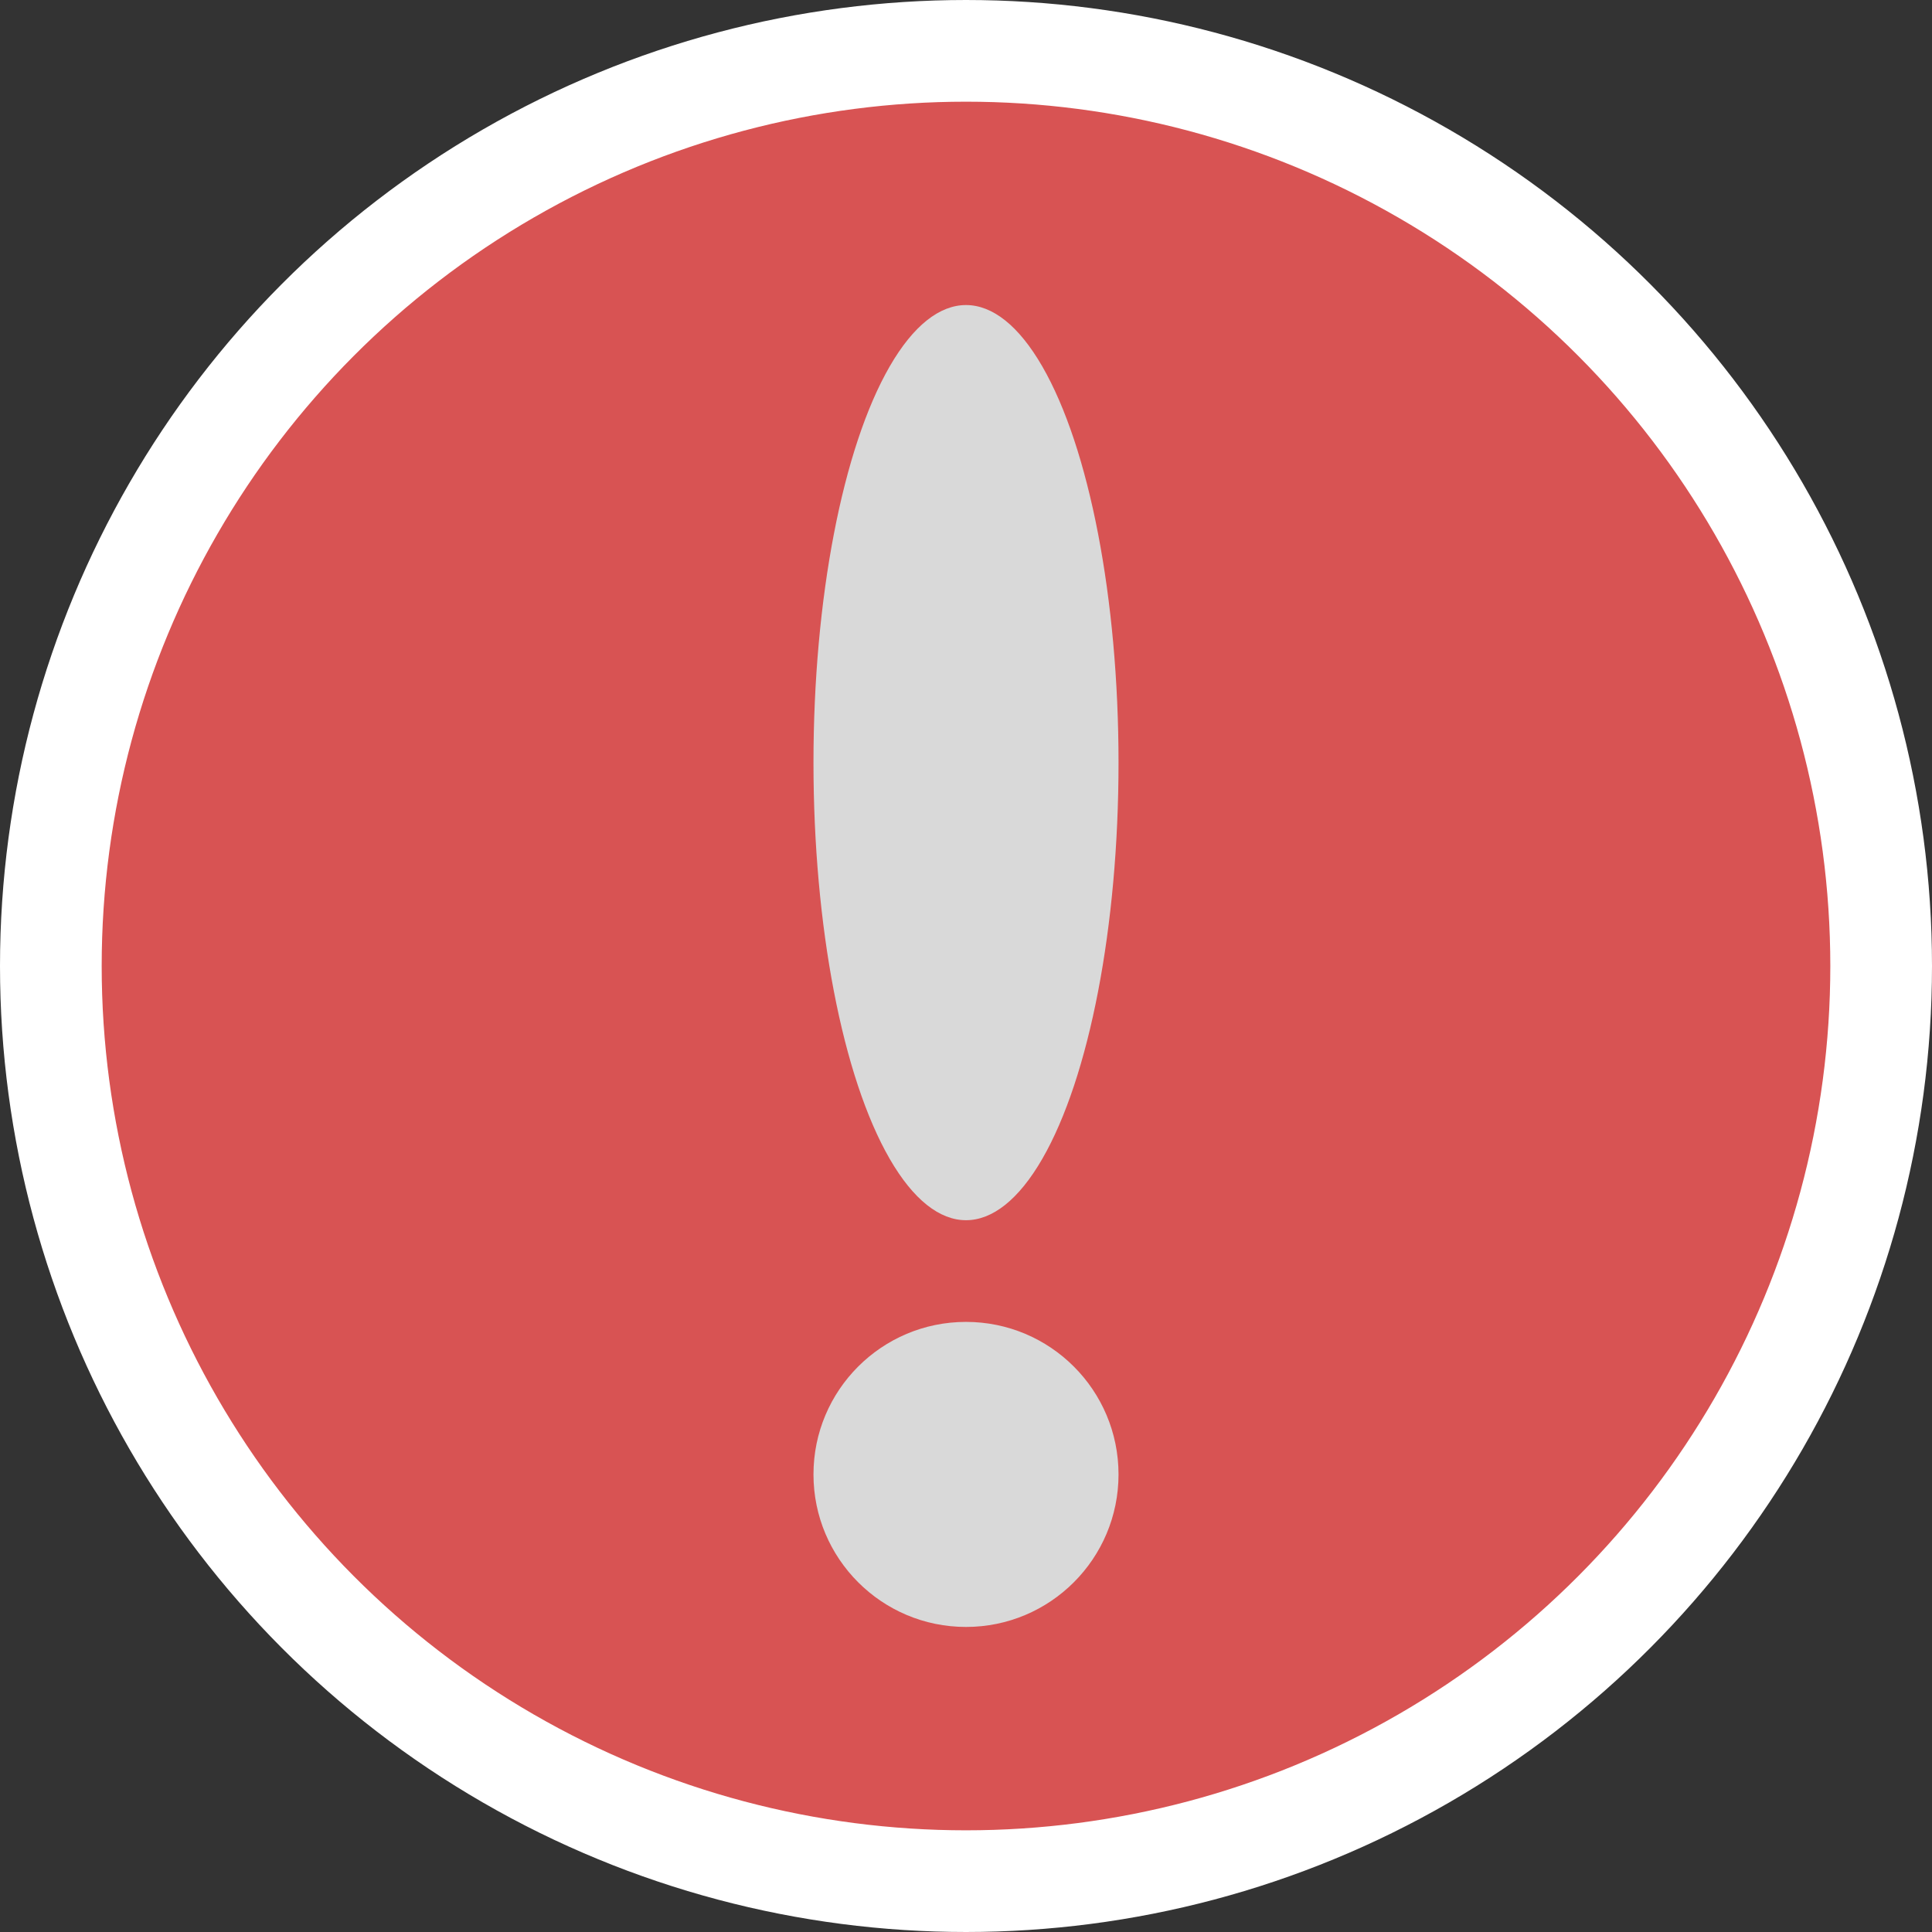 <svg width="19" height="19" viewBox="0 0 19 19" fill="none" xmlns="http://www.w3.org/2000/svg">
<rect x="0" y="0" width="19" height="19" fill="#333333" stroke="none"/>
<circle cx="9.5" cy="9.5" r="9" fill="#D85353" stroke="white"/>
<circle cx="9.5" cy="14.5" r="1.5" fill="#D9D9D9"/>
<ellipse cx="9.5" cy="7.5" rx="1.5" ry="4.5" fill="#D9D9D9"/>
</svg>
